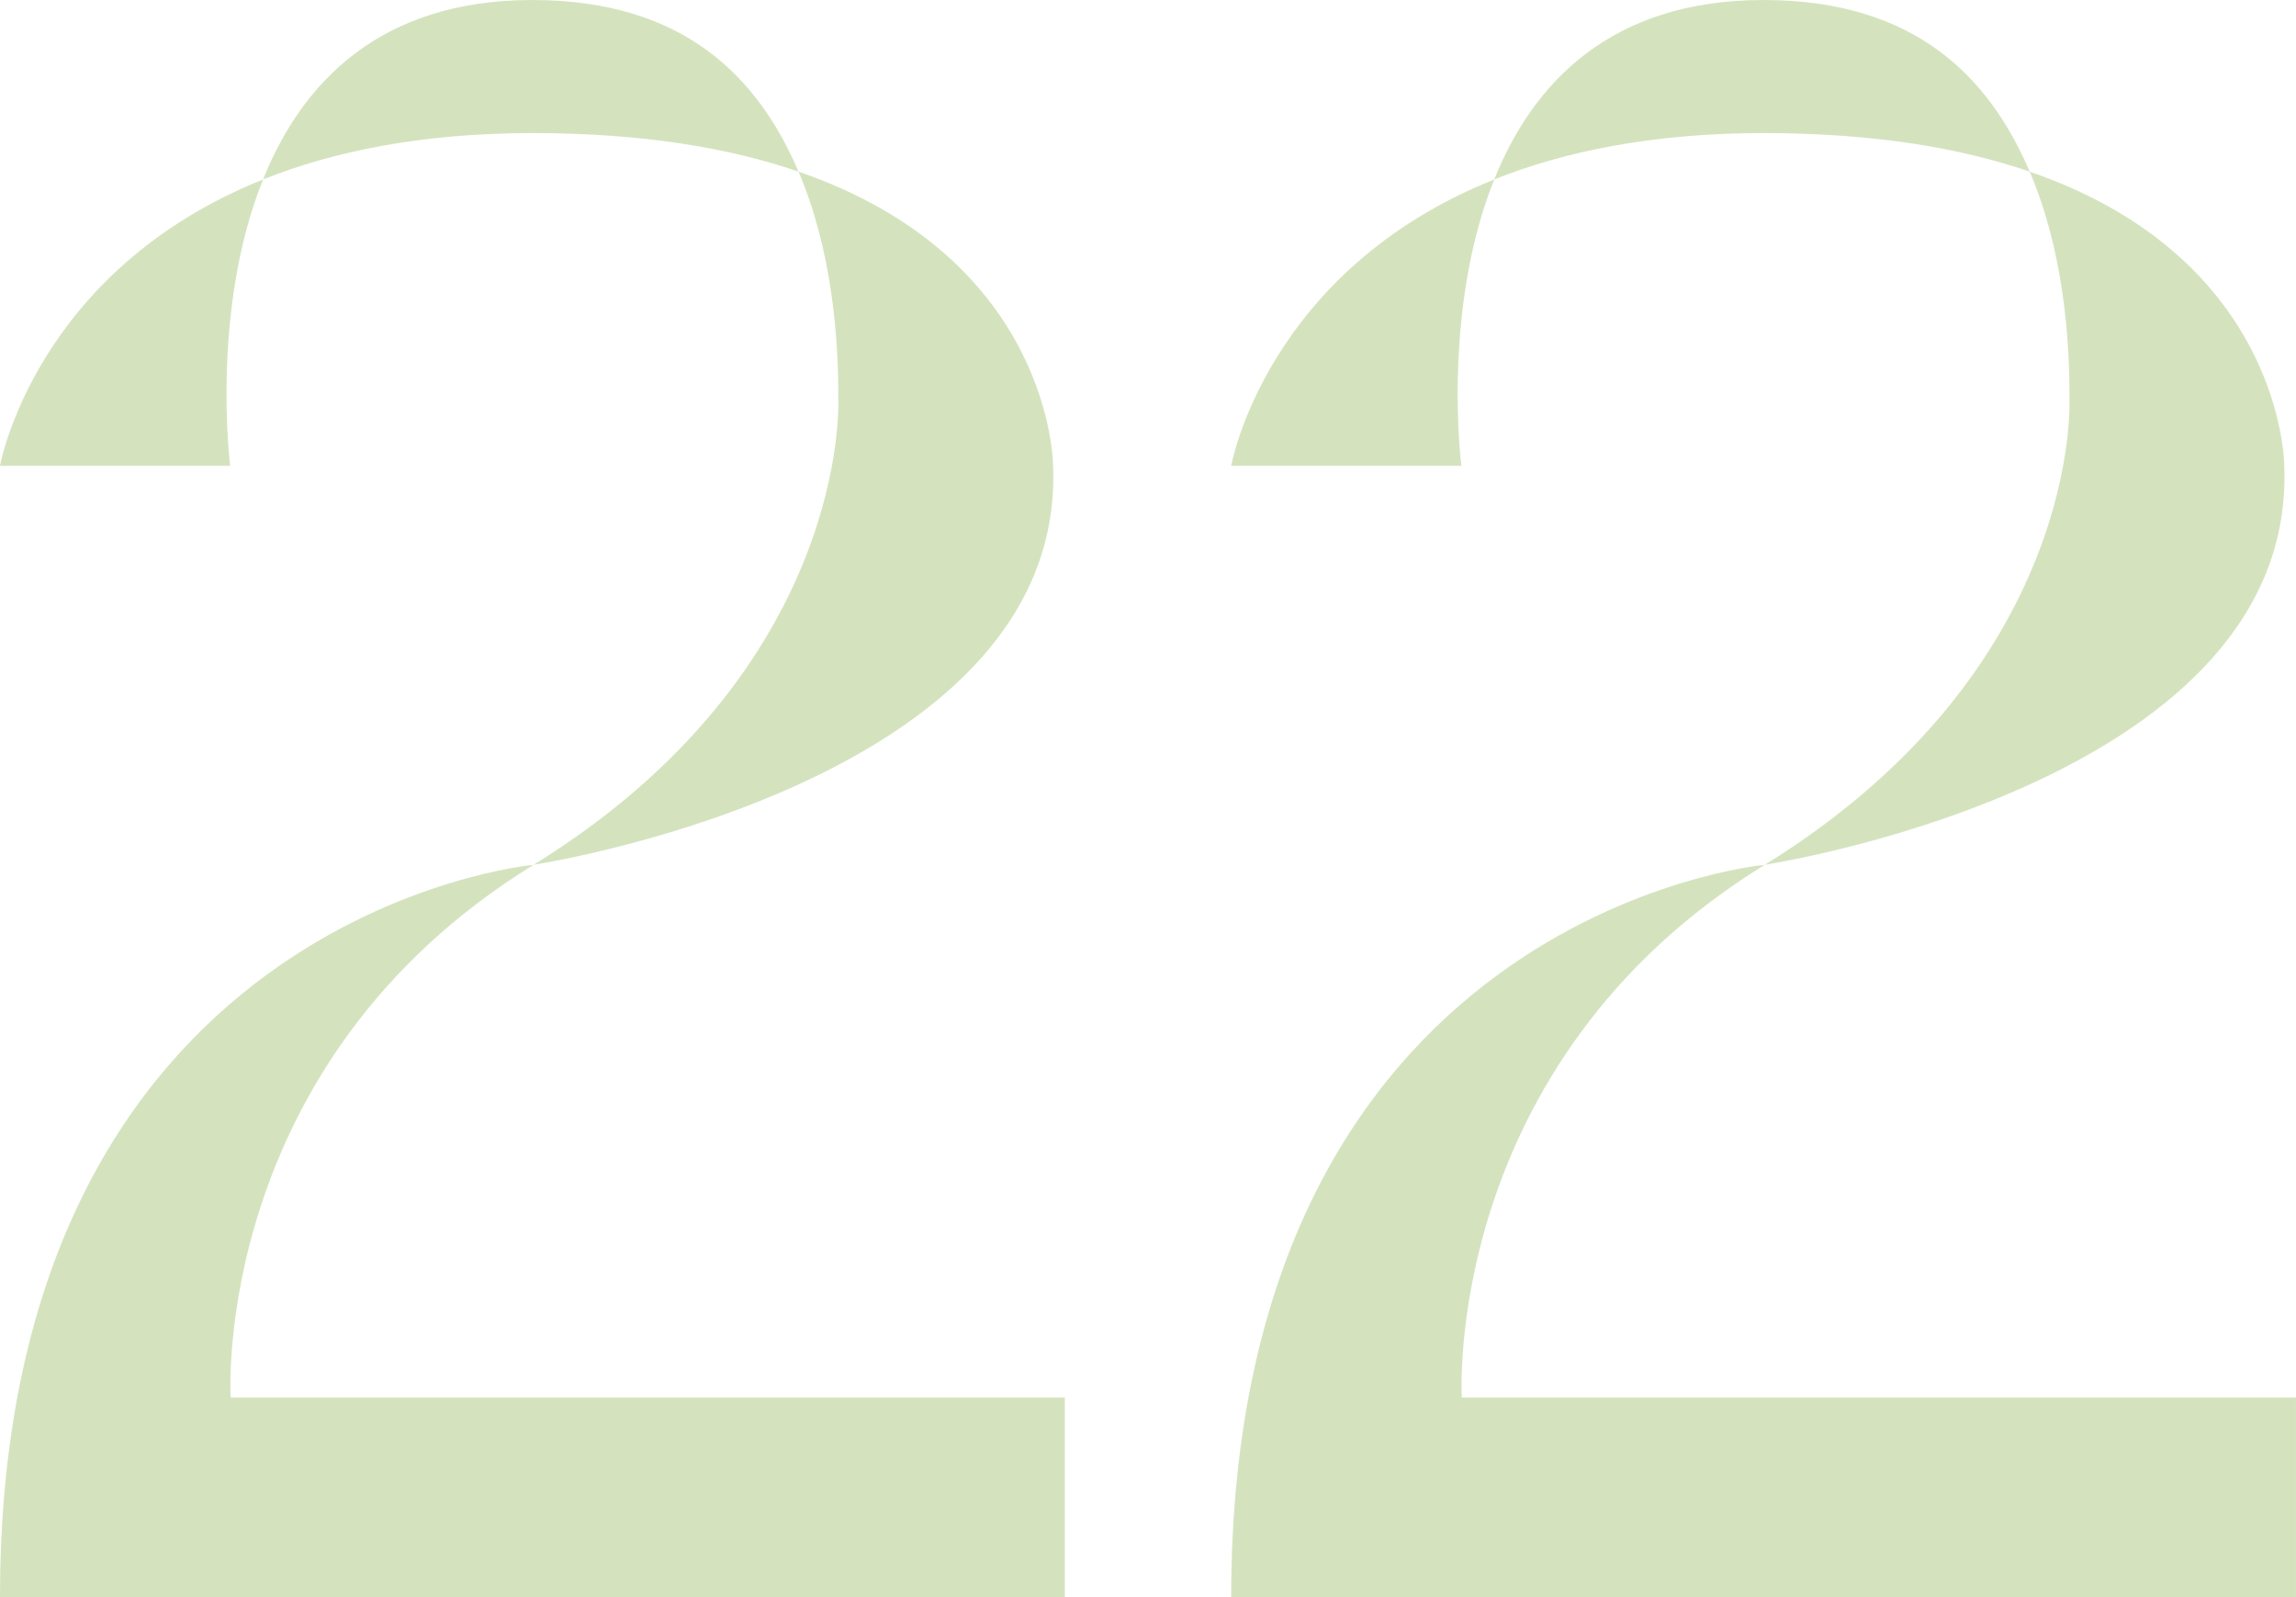 <svg width="575" height="400" viewBox="0 0 575 400" fill="none" xmlns="http://www.w3.org/2000/svg">
<g clip-path="url(#clip0_40_7192)">
<path d="M57.65 116.67H0C0 116.67 8.67 67.85 65.88 44.95C52.66 77.81 57.65 116.67 57.65 116.67V116.67Z" fill="#D4E3BE"/>
<path d="M266.66 350V400H0C0 229.06 133.33 216.63 133.33 216.63C133.33 216.63 133.43 216.61 133.64 216.58C133.59 216.61 133.55 216.64 133.5 216.67C52.69 266.56 57.75 350 57.75 350H266.66Z" fill="#D4E3BE"/>
<path d="M199.98 42.99C182.81 37.08 161.01 33.33 133.33 33.33C105.65 33.33 83.42 37.92 65.88 44.94C75.55 20.86 95 0 133.33 0C171.66 0 190.04 19.74 199.98 42.99V42.99Z" fill="#D4E3BE"/>
<path d="M133.65 216.58C213.2 167.38 209.93 100 209.93 100C210.04 85.16 208.45 62.8 199.98 42.99C263.76 64.94 263.73 116.67 263.73 116.67C266.77 194.24 140.81 215.44 133.65 216.58Z" fill="#D4E3BE"/>
<path d="M365.98 116.67H308.33C308.33 116.67 317 67.85 374.21 44.95C360.99 77.81 365.98 116.67 365.98 116.67Z" fill="#D4E3BE"/>
<path d="M574.99 350V400H308.33C308.33 229.06 441.66 216.63 441.66 216.63C441.66 216.63 441.76 216.61 441.97 216.58C441.92 216.61 441.88 216.64 441.83 216.67C361.02 266.56 366.08 350 366.08 350H574.99Z" fill="#D4E3BE"/>
<path d="M508.31 42.99C491.14 37.08 469.34 33.33 441.66 33.33C413.98 33.33 391.75 37.92 374.21 44.94C383.88 20.86 403.33 0 441.66 0C479.99 0 498.37 19.74 508.31 42.99V42.99Z" fill="#D4E3BE"/>
<path d="M441.98 216.58C521.53 167.38 518.26 100 518.26 100C518.37 85.16 516.78 62.8 508.31 42.99C572.09 64.94 572.06 116.67 572.06 116.67C575.1 194.24 449.14 215.44 441.98 216.58V216.58Z" fill="#D4E3BE"/>
</g>
<defs>
<clipPath id="clip0_40_7192">
<rect width="574.99" height="400" fill="white"/>
</clipPath>
</defs>
</svg>
